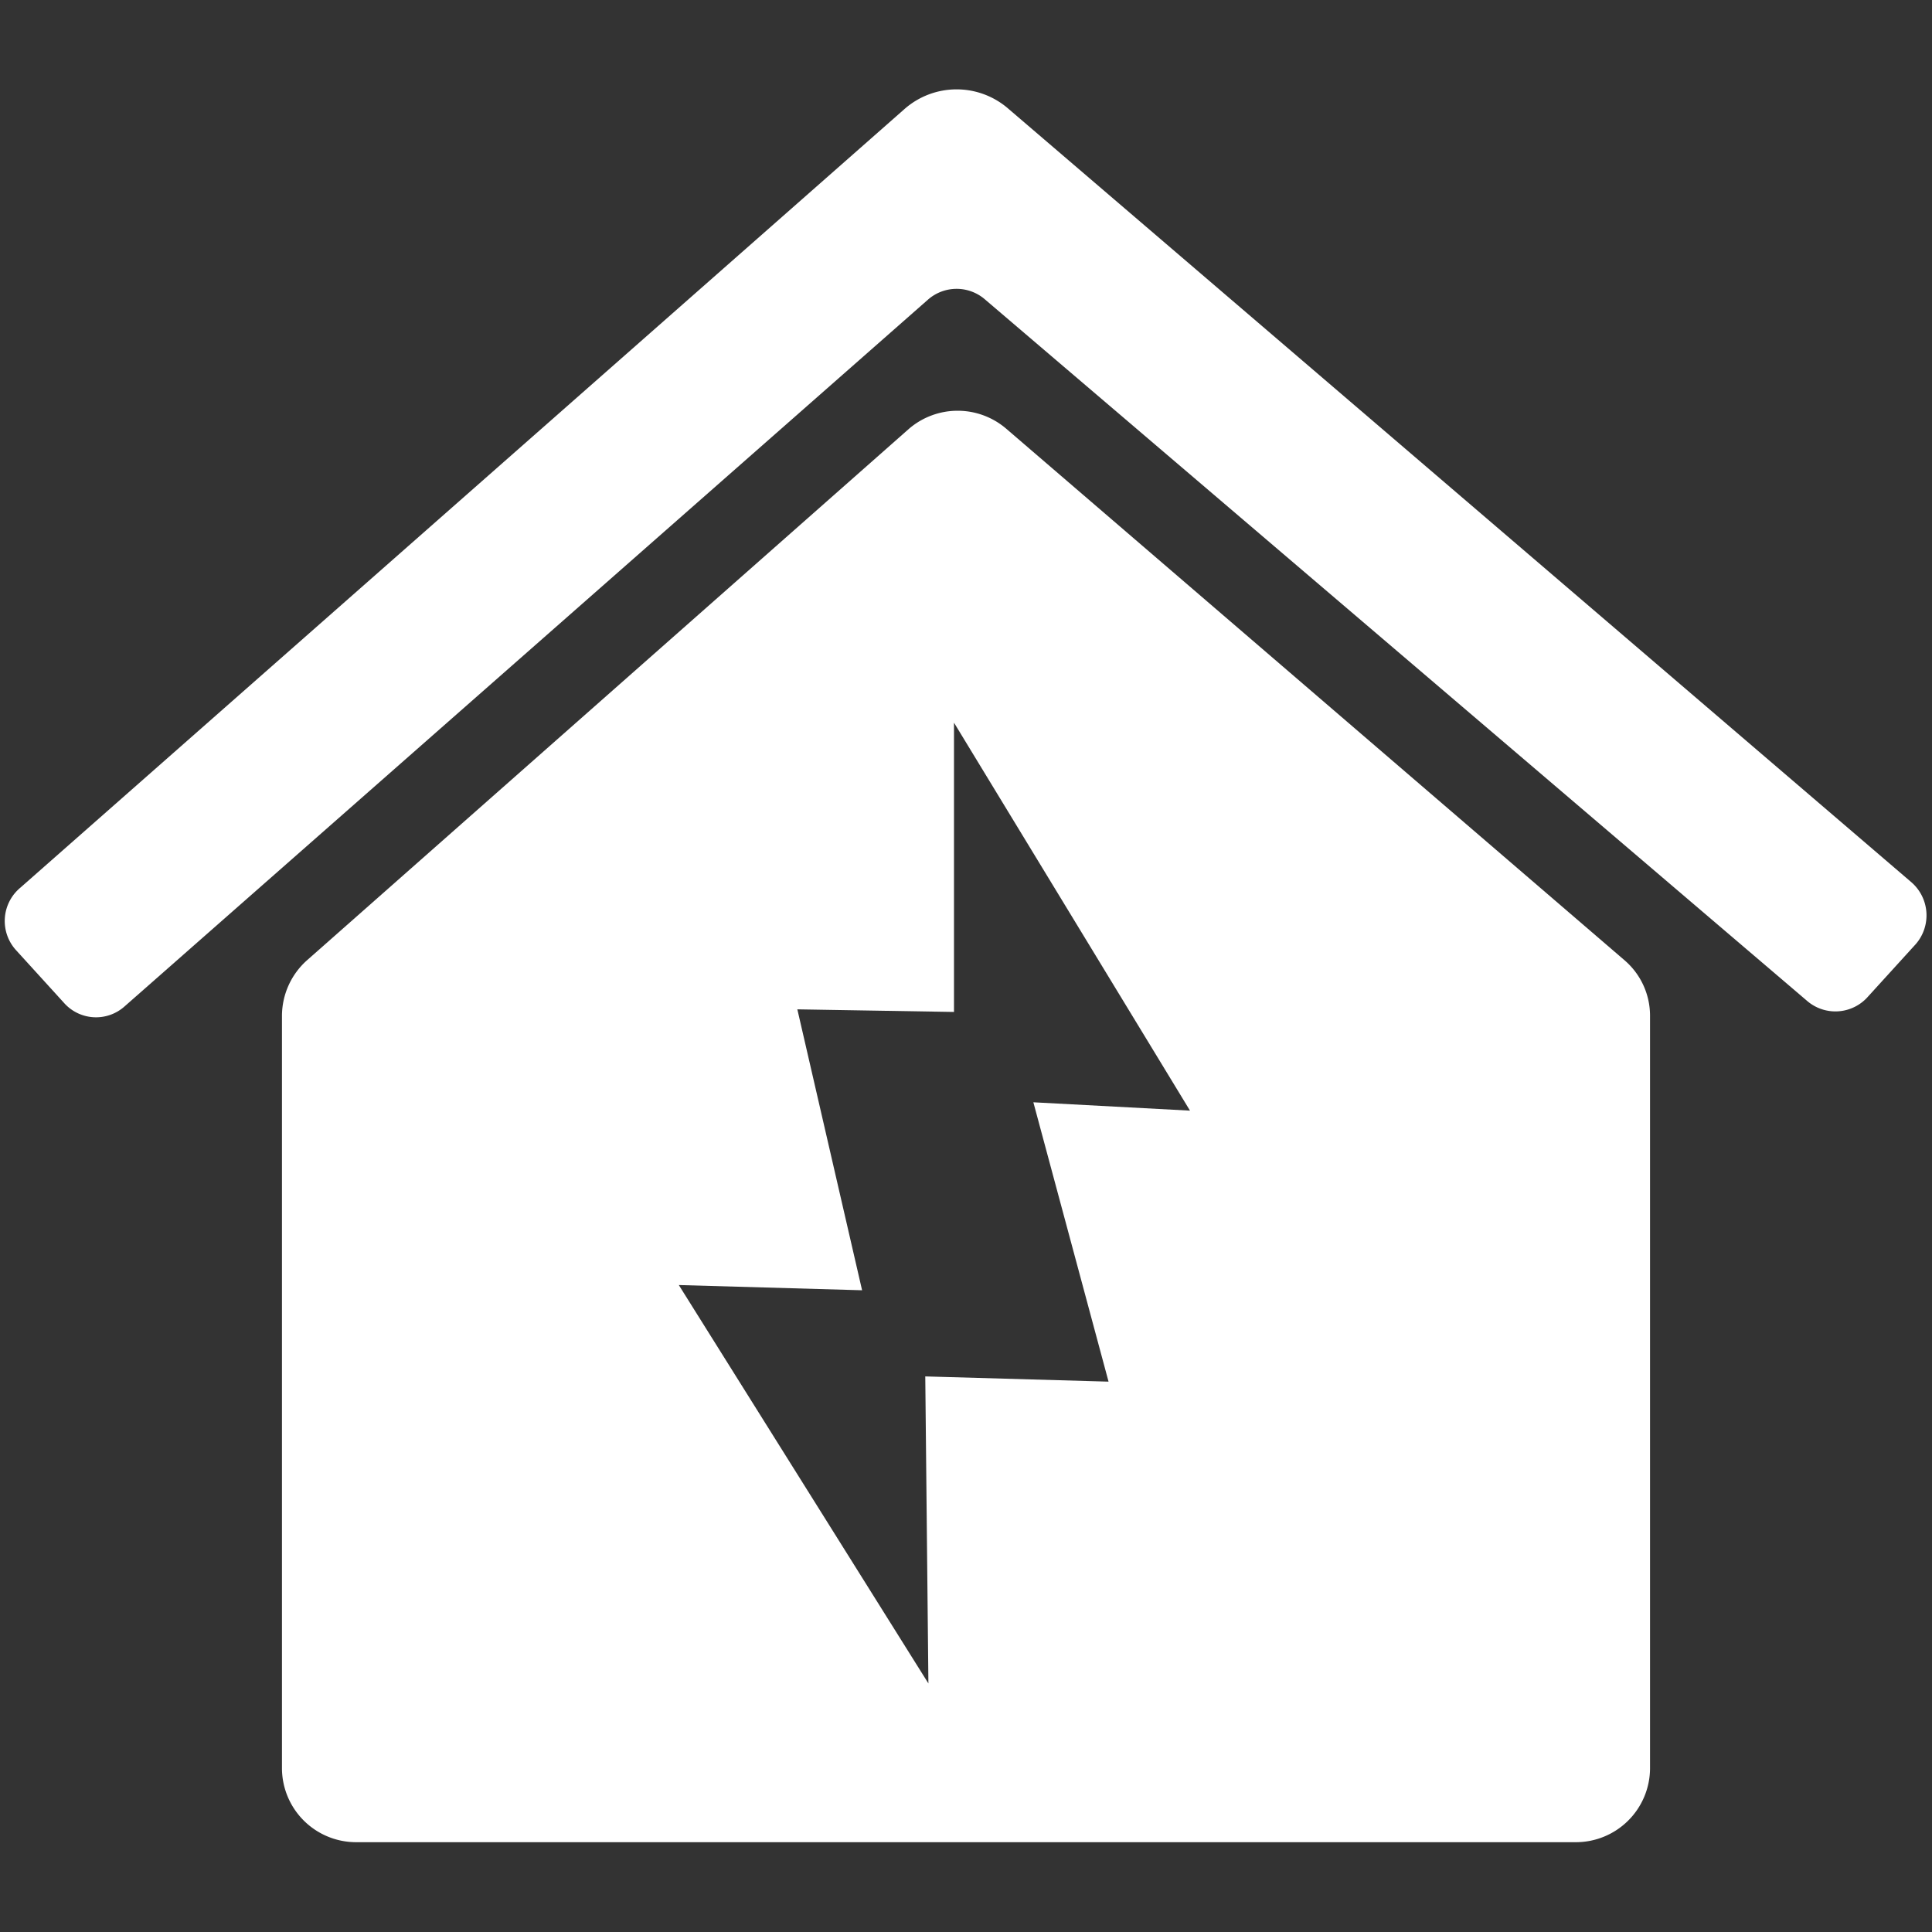<svg xmlns="http://www.w3.org/2000/svg" width="37" height="37" viewBox="0 0 37 37"><rect x="0" y="0" width="37" height="37" fill="#333333" stroke="none"/><defs><style>.a{fill:#fff;}</style></defs><path class="a" d="M34.61,19.17,18.87,5.74a.83.83,0,0,0-1.1,0L2.39,19.27a.82.82,0,0,1-1.17-.07l-.91-1A.83.83,0,0,1,.39,17L17.32,2.09a1.51,1.51,0,0,1,2,0L36.61,16.9a.84.84,0,0,1,.08,1.18l-.91,1A.83.83,0,0,1,34.61,19.17Z"/><path class="a" d="M31.1,18.38,19.27,8.21a1.43,1.43,0,0,0-1.86,0L5.88,18.39a1.43,1.43,0,0,0-.48,1.06V33.87a1.42,1.42,0,0,0,1.42,1.41H30.18a1.42,1.42,0,0,0,1.42-1.41V19.45A1.4,1.4,0,0,0,31.1,18.38Zm-9.87,8.08-3.51-.1.06,5.88L13,24.61l3.51.1-1.24-5.38,3,.05,0-5.54,4.52,7.43-3-.16Z"/></svg>